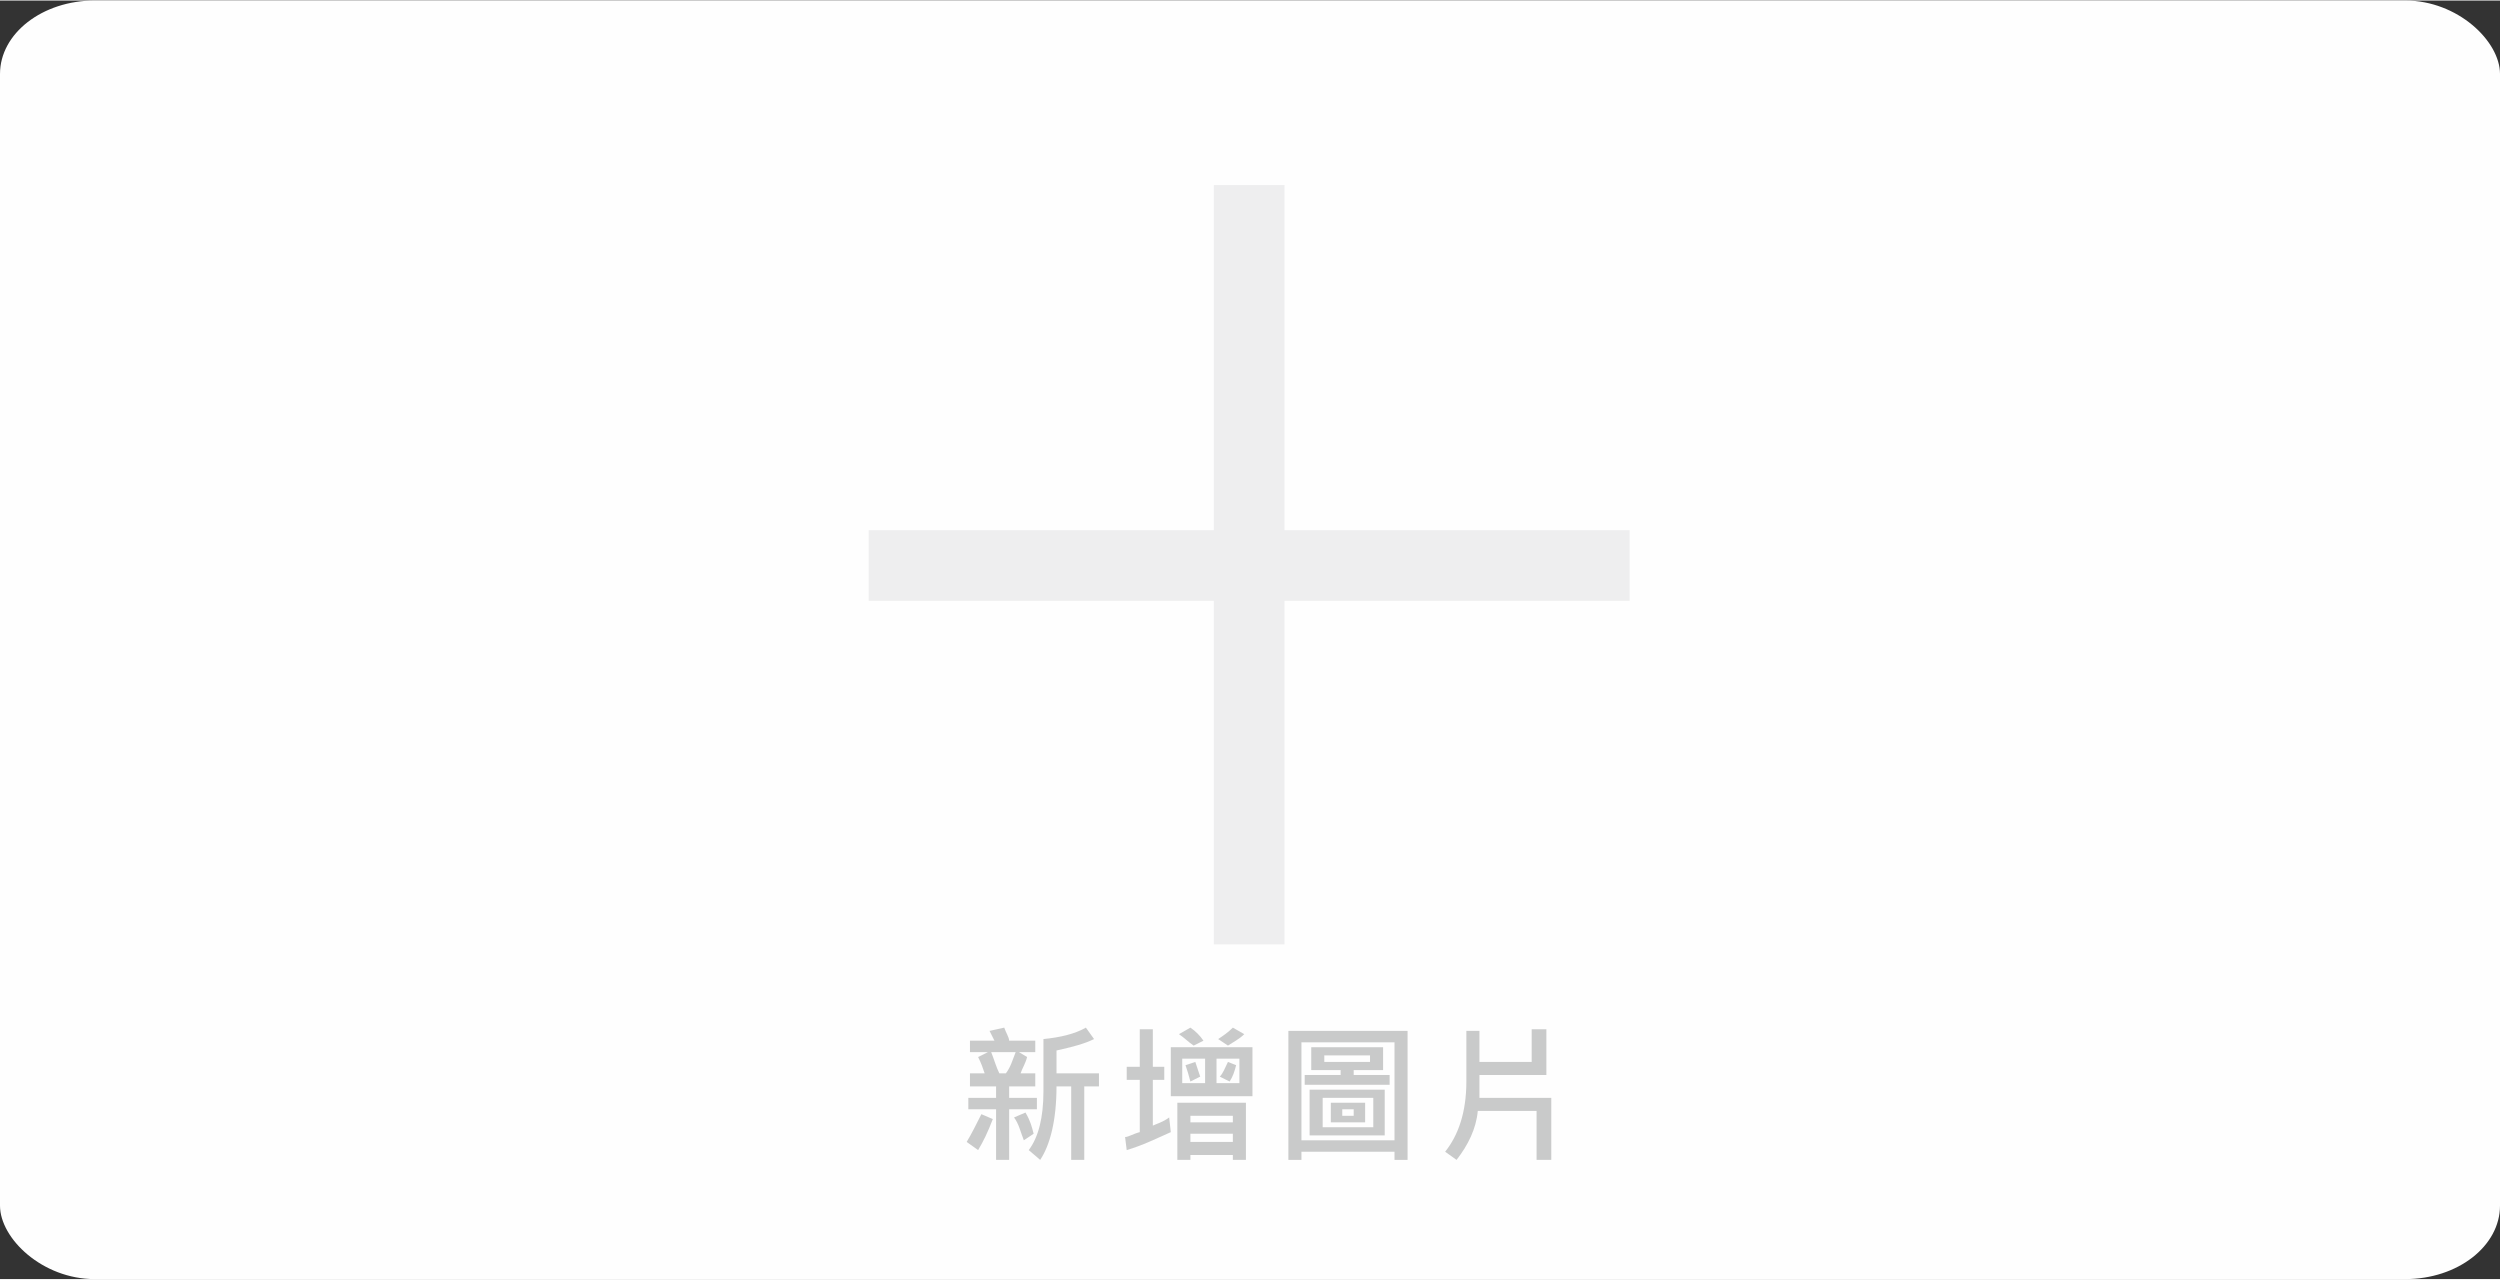 <?xml version="1.0" encoding="UTF-8"?>
<!DOCTYPE svg PUBLIC "-//W3C//DTD SVG 1.1//EN" "http://www.w3.org/Graphics/SVG/1.1/DTD/svg11.dtd">
<!-- Creator: CorelDRAW X7 -->
<svg xmlns="http://www.w3.org/2000/svg" xml:space="preserve" width="53.049mm" height="27.153mm" version="1.1" style="shape-rendering:geometricPrecision; text-rendering:geometricPrecision; image-rendering:optimizeQuality; fill-rule:evenodd; clip-rule:evenodd"
viewBox="0 0 1531 783"
 xmlns:xlink="http://www.w3.org/1999/xlink">
 <rect x="0" y="0" width="1531" height="783" fill="#333333" stroke="none"/>
 <defs>
  <style type="text/css">
   <![CDATA[
    .str0 {stroke:#EEEEEF;stroke-width:43.28}
    .fil1 {fill:none}
    .fil0 {fill:#FEFEFE}
    .fil2 {fill:#C9CACA;fill-rule:nonzero}
   ]]>
  </style>
 </defs>
 <g id="圖層_x0020_1">
  <rect class="fil0" width="1531" height="783" rx="58" ry="45"/>
  <line class="fil1 str0" x1="532" y1="346" x2="998" y2= "346" />
  <line class="fil1 str0" x1="765" y1="578" x2="765" y2= "113" />
  <path class="fil2" d="M635 679l-17 0 0 31 -8 0 0 -31 -17 0 0 -7 17 0 0 -7 -16 0 0 -8 9 0c-1,-3 -2,-6 -4,-10l6 -3 -11 0 0 -7 15 0c-1,-2 -2,-4 -3,-6l9 -2c1,3 3,6 3,8l16 0 0 7 -10 0 5 3c-1,4 -3,7 -4,10l9 0 0 8 -16 0 0 7 17 0 0 7zm-13 -35l-15 0c2,5 3,9 5,13l4 0c3,-4 4,-8 6,-13zm51 21l-9 0 0 45 -8 0 0 -45 -9 0c0,21 -4,36 -10,45l-7 -6c6,-8 9,-20 9,-36l0 -32c10,-1 19,-3 26,-7l5 7c-6,3 -14,5 -23,7l0 14 26 0 0 8zm-40 29l-6 4c-2,-5 -3,-10 -6,-14l7 -3c3,5 4,9 5,13zm-25 -9c-3,8 -6,14 -9,19l-7 -5c3,-5 6,-11 9,-17l7 3z"/>
  <path id="1" class="fil2" d="M737 637l-6 3c-3,-2 -6,-5 -9,-7l7 -4c3,2 6,5 8,8zm25 -4c-3,3 -7,5 -10,7l-6 -4c3,-2 6,-4 9,-7l7 4zm-45 60c-9,4 -17,8 -27,11l-1 -8c2,0 5,-2 9,-3l0 -32 -8 0 0 -8 8 0 0 -23 8 0 0 23 7 0 0 8 -7 0 0 28c2,-1 6,-2 10,-5l1 9zm50 -22l-50 0 0 -30 50 0 0 30zm-8 -8l0 -15 -14 0 0 15 14 0zm-2 -11c-1,4 -2,7 -4,10l-6 -3c2,-2 3,-5 5,-9l5 2zm-19 11l0 -15 -14 0 0 15 14 0zm-3 -4l-6 3c-1,-4 -2,-7 -3,-10l6 -2c1,3 2,6 3,9zm28 51l-8 0 0 -3 -26 0 0 3 -8 0 0 -35 42 0 0 35zm-8 -23l0 -4 -26 0 0 4 26 0zm0 12l0 -5 -26 0 0 5 26 0z"/>
  <path id="2" class="fil2" d="M862 710l-8 0 0 -5 -57 0 0 5 -8 0 0 -79 73 0 0 79zm-8 -12l0 -60 -57 0 0 60 57 0zm-3 -34l-52 0 0 -6 22 0 0 -3 -18 0 0 -14 44 0 0 14 -18 0 0 3 22 0 0 6zm-12 -14l0 -4 -28 0 0 4 28 0zm9 45l-46 0 0 -28 46 0 0 28zm-7 -5l0 -18 -31 0 0 18 31 0zm-5 -3l-21 0 0 -12 21 0 0 12zm-7 -4l0 -4 -7 0 0 4 7 0z"/>
  <path id="3" class="fil2" d="M950 710l-9 0 0 -30 -36 0c-1,11 -6,21 -13,30l-7 -5c8,-10 13,-24 13,-43l0 -31 8 0 0 19 32 0 0 -20 9 0 0 28 -41 0c0,4 0,9 0,14l44 0 0 38z"/>
 </g>
</svg>
